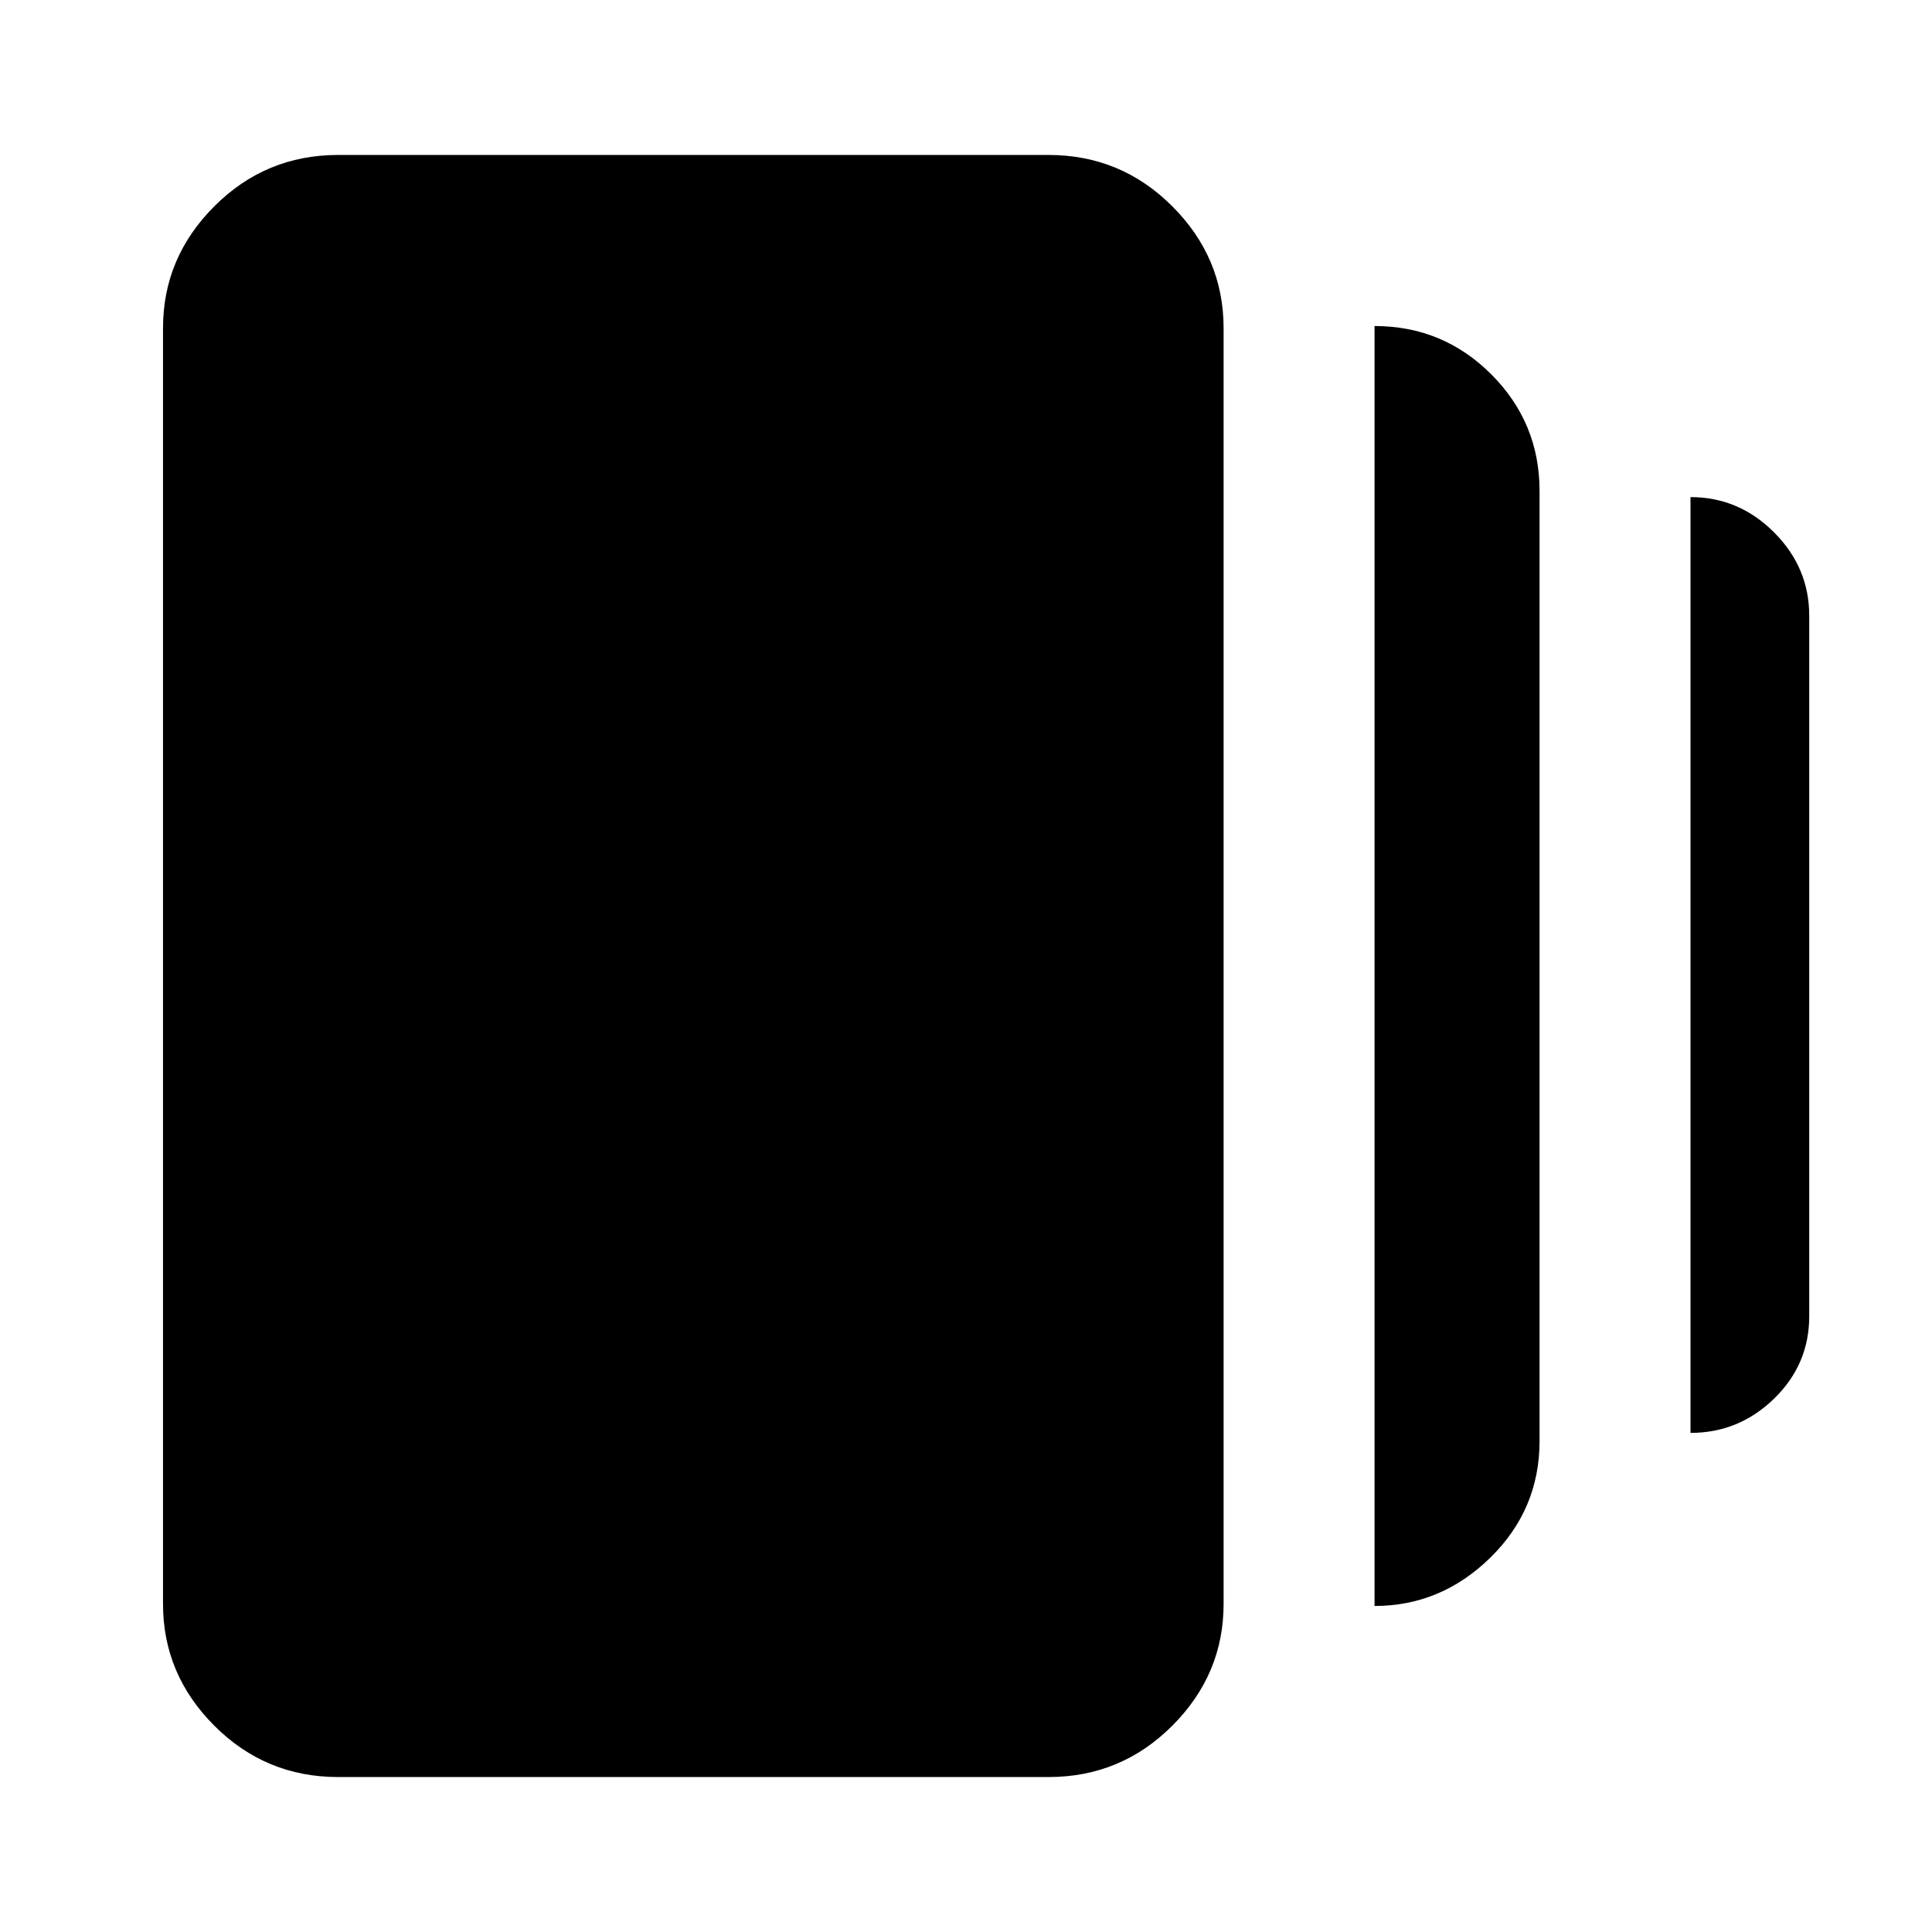 <svg xmlns="http://www.w3.org/2000/svg" height="24" width="24"><path d="M17.075 19.95V4.05q.85 0 1.45.6t.6 1.45v11.8q0 .85-.612 1.45-.613.6-1.438.6ZM4.2 22.075q-.9 0-1.537-.637-.638-.638-.638-1.513V4.075q0-.875.638-1.513.637-.637 1.537-.637h8.825q.9 0 1.537.637.638.638.638 1.513v15.85q0 .875-.638 1.513-.637.637-1.537.637ZM21 17.8V6.175q.6 0 1.038.438.437.437.437 1.037v8.7q0 .6-.437 1.025Q21.6 17.8 21 17.8Z"/></svg>